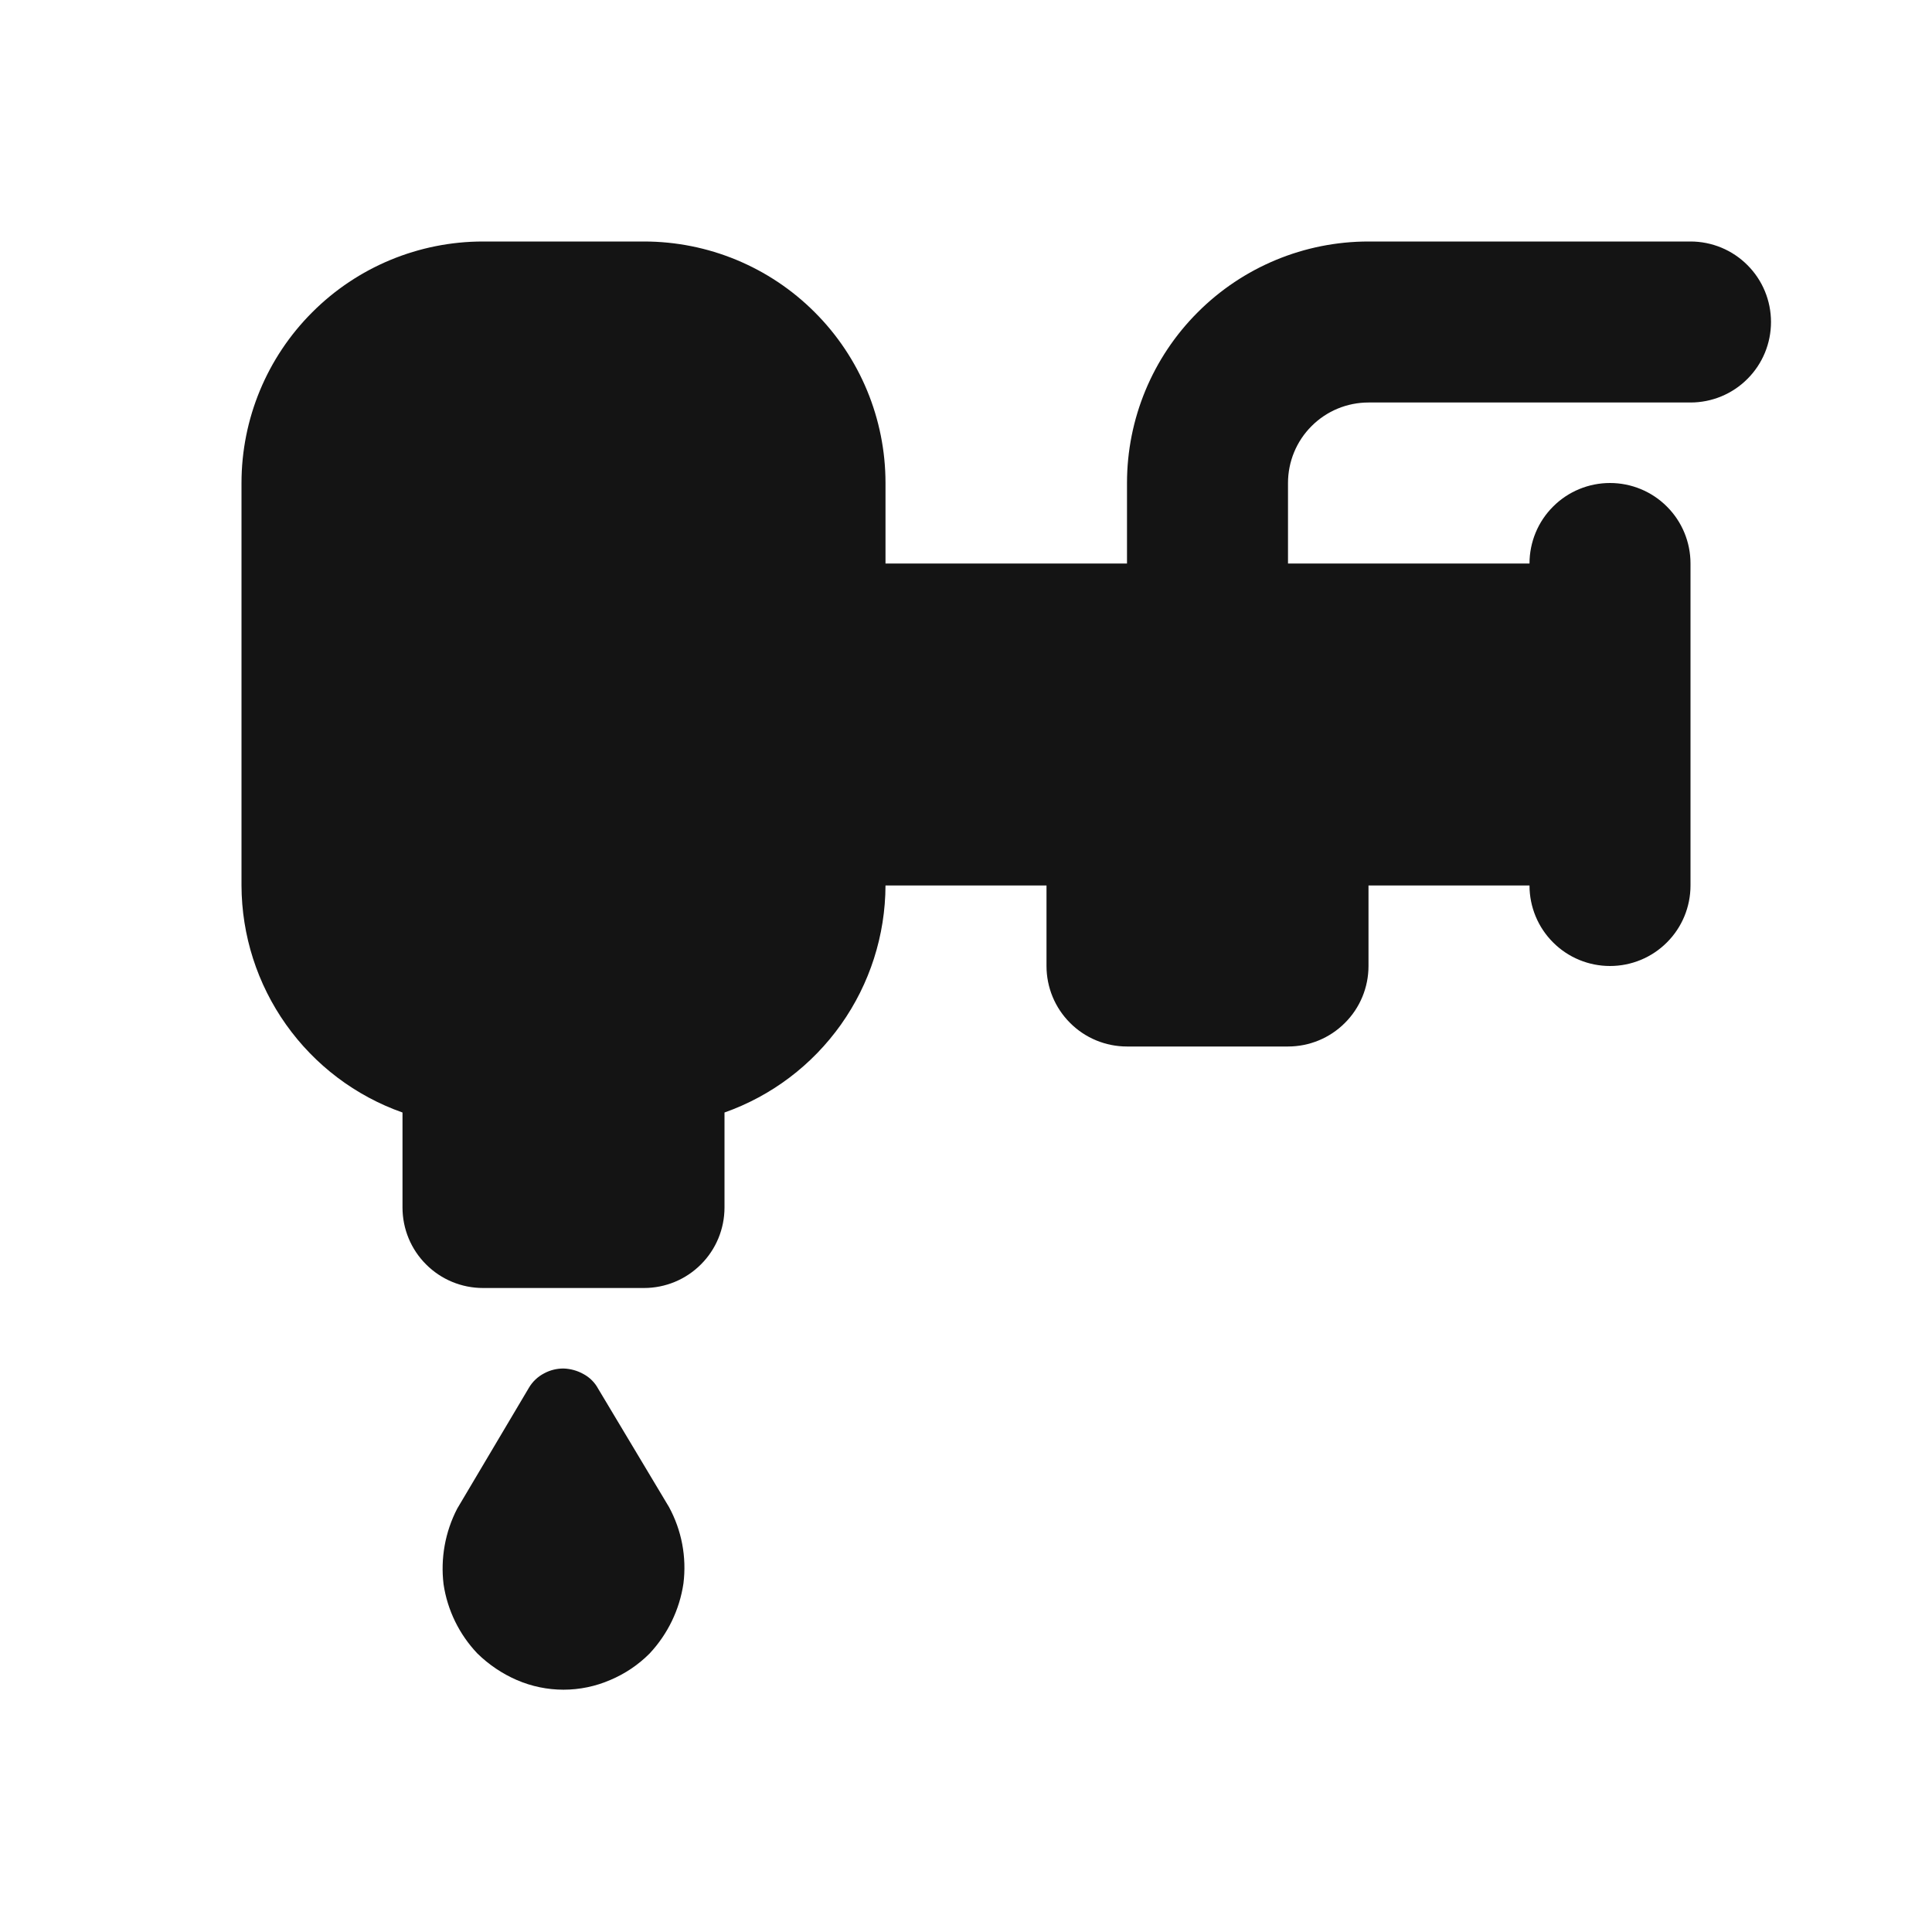 <svg width="24" height="24" viewBox="0 0 24 24" fill="none" xmlns="http://www.w3.org/2000/svg">
<path d="M7.43 17.25C7.389 17.174 7.326 17.111 7.25 17.07C7.174 17.027 7.088 17.003 7 17C6.916 17 6.834 17.02 6.76 17.06C6.681 17.101 6.615 17.163 6.57 17.24L5.68 18.74C5.53 19.029 5.471 19.357 5.51 19.68C5.558 20.003 5.705 20.303 5.93 20.54C6.072 20.679 6.238 20.791 6.42 20.87C6.603 20.949 6.8 20.99 7 20.99C7.2 20.99 7.397 20.949 7.58 20.87C7.763 20.793 7.93 20.681 8.07 20.54C8.295 20.299 8.442 19.996 8.49 19.67C8.531 19.342 8.468 19.01 8.31 18.72L7.43 17.25ZM21 3H17C16.204 3 15.441 3.316 14.879 3.879C14.316 4.441 14 5.204 14 6V7H11V6C11 5.204 10.684 4.441 10.121 3.879C9.559 3.316 8.796 3 8 3H6C5.204 3 4.441 3.316 3.879 3.879C3.316 4.441 3 5.204 3 6V11C3.002 11.619 3.195 12.222 3.553 12.727C3.911 13.232 4.416 13.614 5 13.82V15C5 15.265 5.105 15.52 5.293 15.707C5.48 15.895 5.735 16 6 16H8C8.265 16 8.52 15.895 8.707 15.707C8.895 15.52 9 15.265 9 15V13.82C9.584 13.614 10.089 13.232 10.447 12.727C10.805 12.222 10.998 11.619 11 11H13V12C13 12.265 13.105 12.52 13.293 12.707C13.48 12.895 13.735 13 14 13H16C16.265 13 16.52 12.895 16.707 12.707C16.895 12.52 17 12.265 17 12V11H19C19 11.265 19.105 11.52 19.293 11.707C19.48 11.895 19.735 12 20 12C20.265 12 20.52 11.895 20.707 11.707C20.895 11.52 21 11.265 21 11V7C21 6.735 20.895 6.48 20.707 6.293C20.52 6.105 20.265 6 20 6C19.735 6 19.48 6.105 19.293 6.293C19.105 6.48 19 6.735 19 7H16V6C16 5.735 16.105 5.48 16.293 5.293C16.48 5.105 16.735 5 17 5H21C21.265 5 21.52 4.895 21.707 4.707C21.895 4.52 22 4.265 22 4C22 3.735 21.895 3.48 21.707 3.293C21.52 3.105 21.265 3 21 3Z" fill="#141414"/>
</svg>
